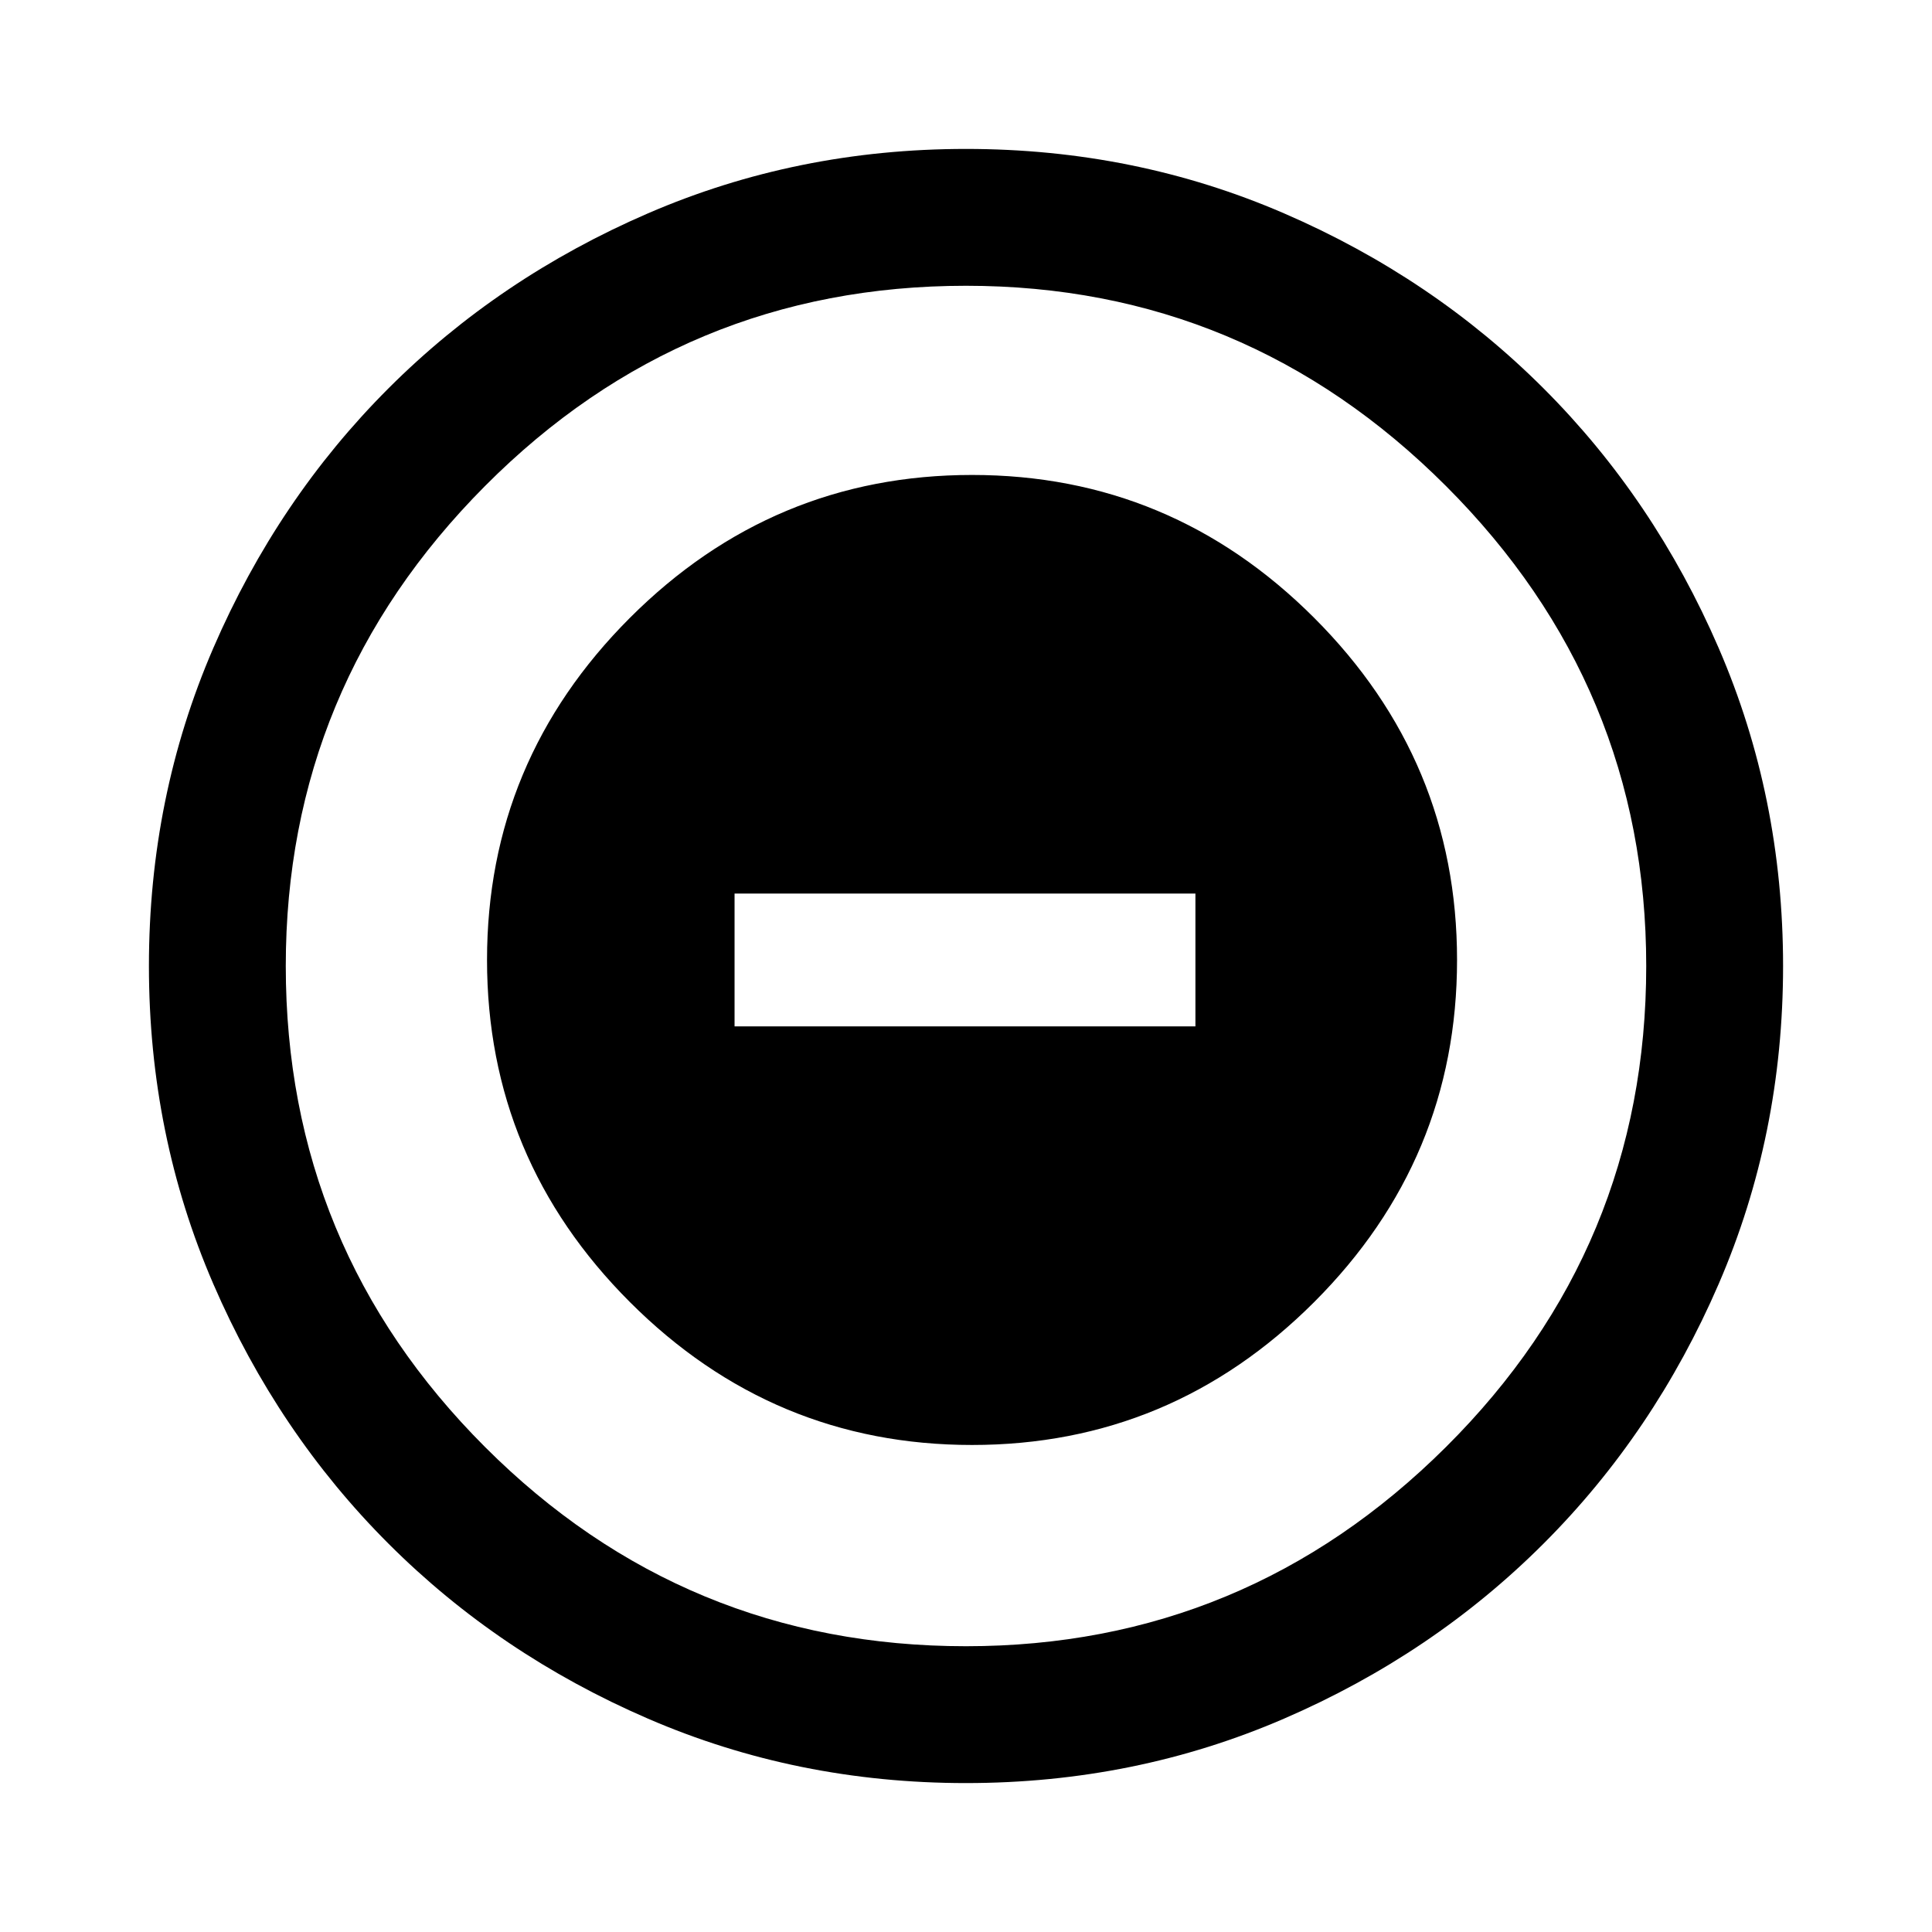<svg xmlns="http://www.w3.org/2000/svg" width="48" height="48"><path d="M24.15 35.9q4.95 0 8.5-3.55t3.55-8.5q0-4.95-3.55-8.5t-8.5-3.55q-4.95 0-8.5 3.55t-3.55 8.5q0 4.95 3.55 8.5t8.5 3.55zm-5.9-10.4v-3.3H29.7v3.3zM24 44.3q-4.2 0-7.9-1.6t-6.45-4.35Q6.9 35.6 5.3 31.9 3.7 28.2 3.7 24t1.6-7.9q1.6-3.7 4.35-6.45Q12.4 6.9 16.1 5.3q3.7-1.6 7.9-1.6t7.9 1.6q3.7 1.6 6.45 4.35 2.75 2.75 4.35 6.45 1.6 3.7 1.6 7.9t-1.6 7.9q-1.6 3.7-4.35 6.45-2.75 2.75-6.45 4.35-3.7 1.6-7.9 1.6zM24 24zm0 16.9q6.95 0 11.925-4.95Q40.9 31 40.9 24q0-6.95-4.975-11.925Q30.95 7.1 24 7.1q-7 0-11.95 4.975Q7.1 17.05 7.1 24q0 7 4.95 11.95Q17 40.9 24 40.9z"/></svg>